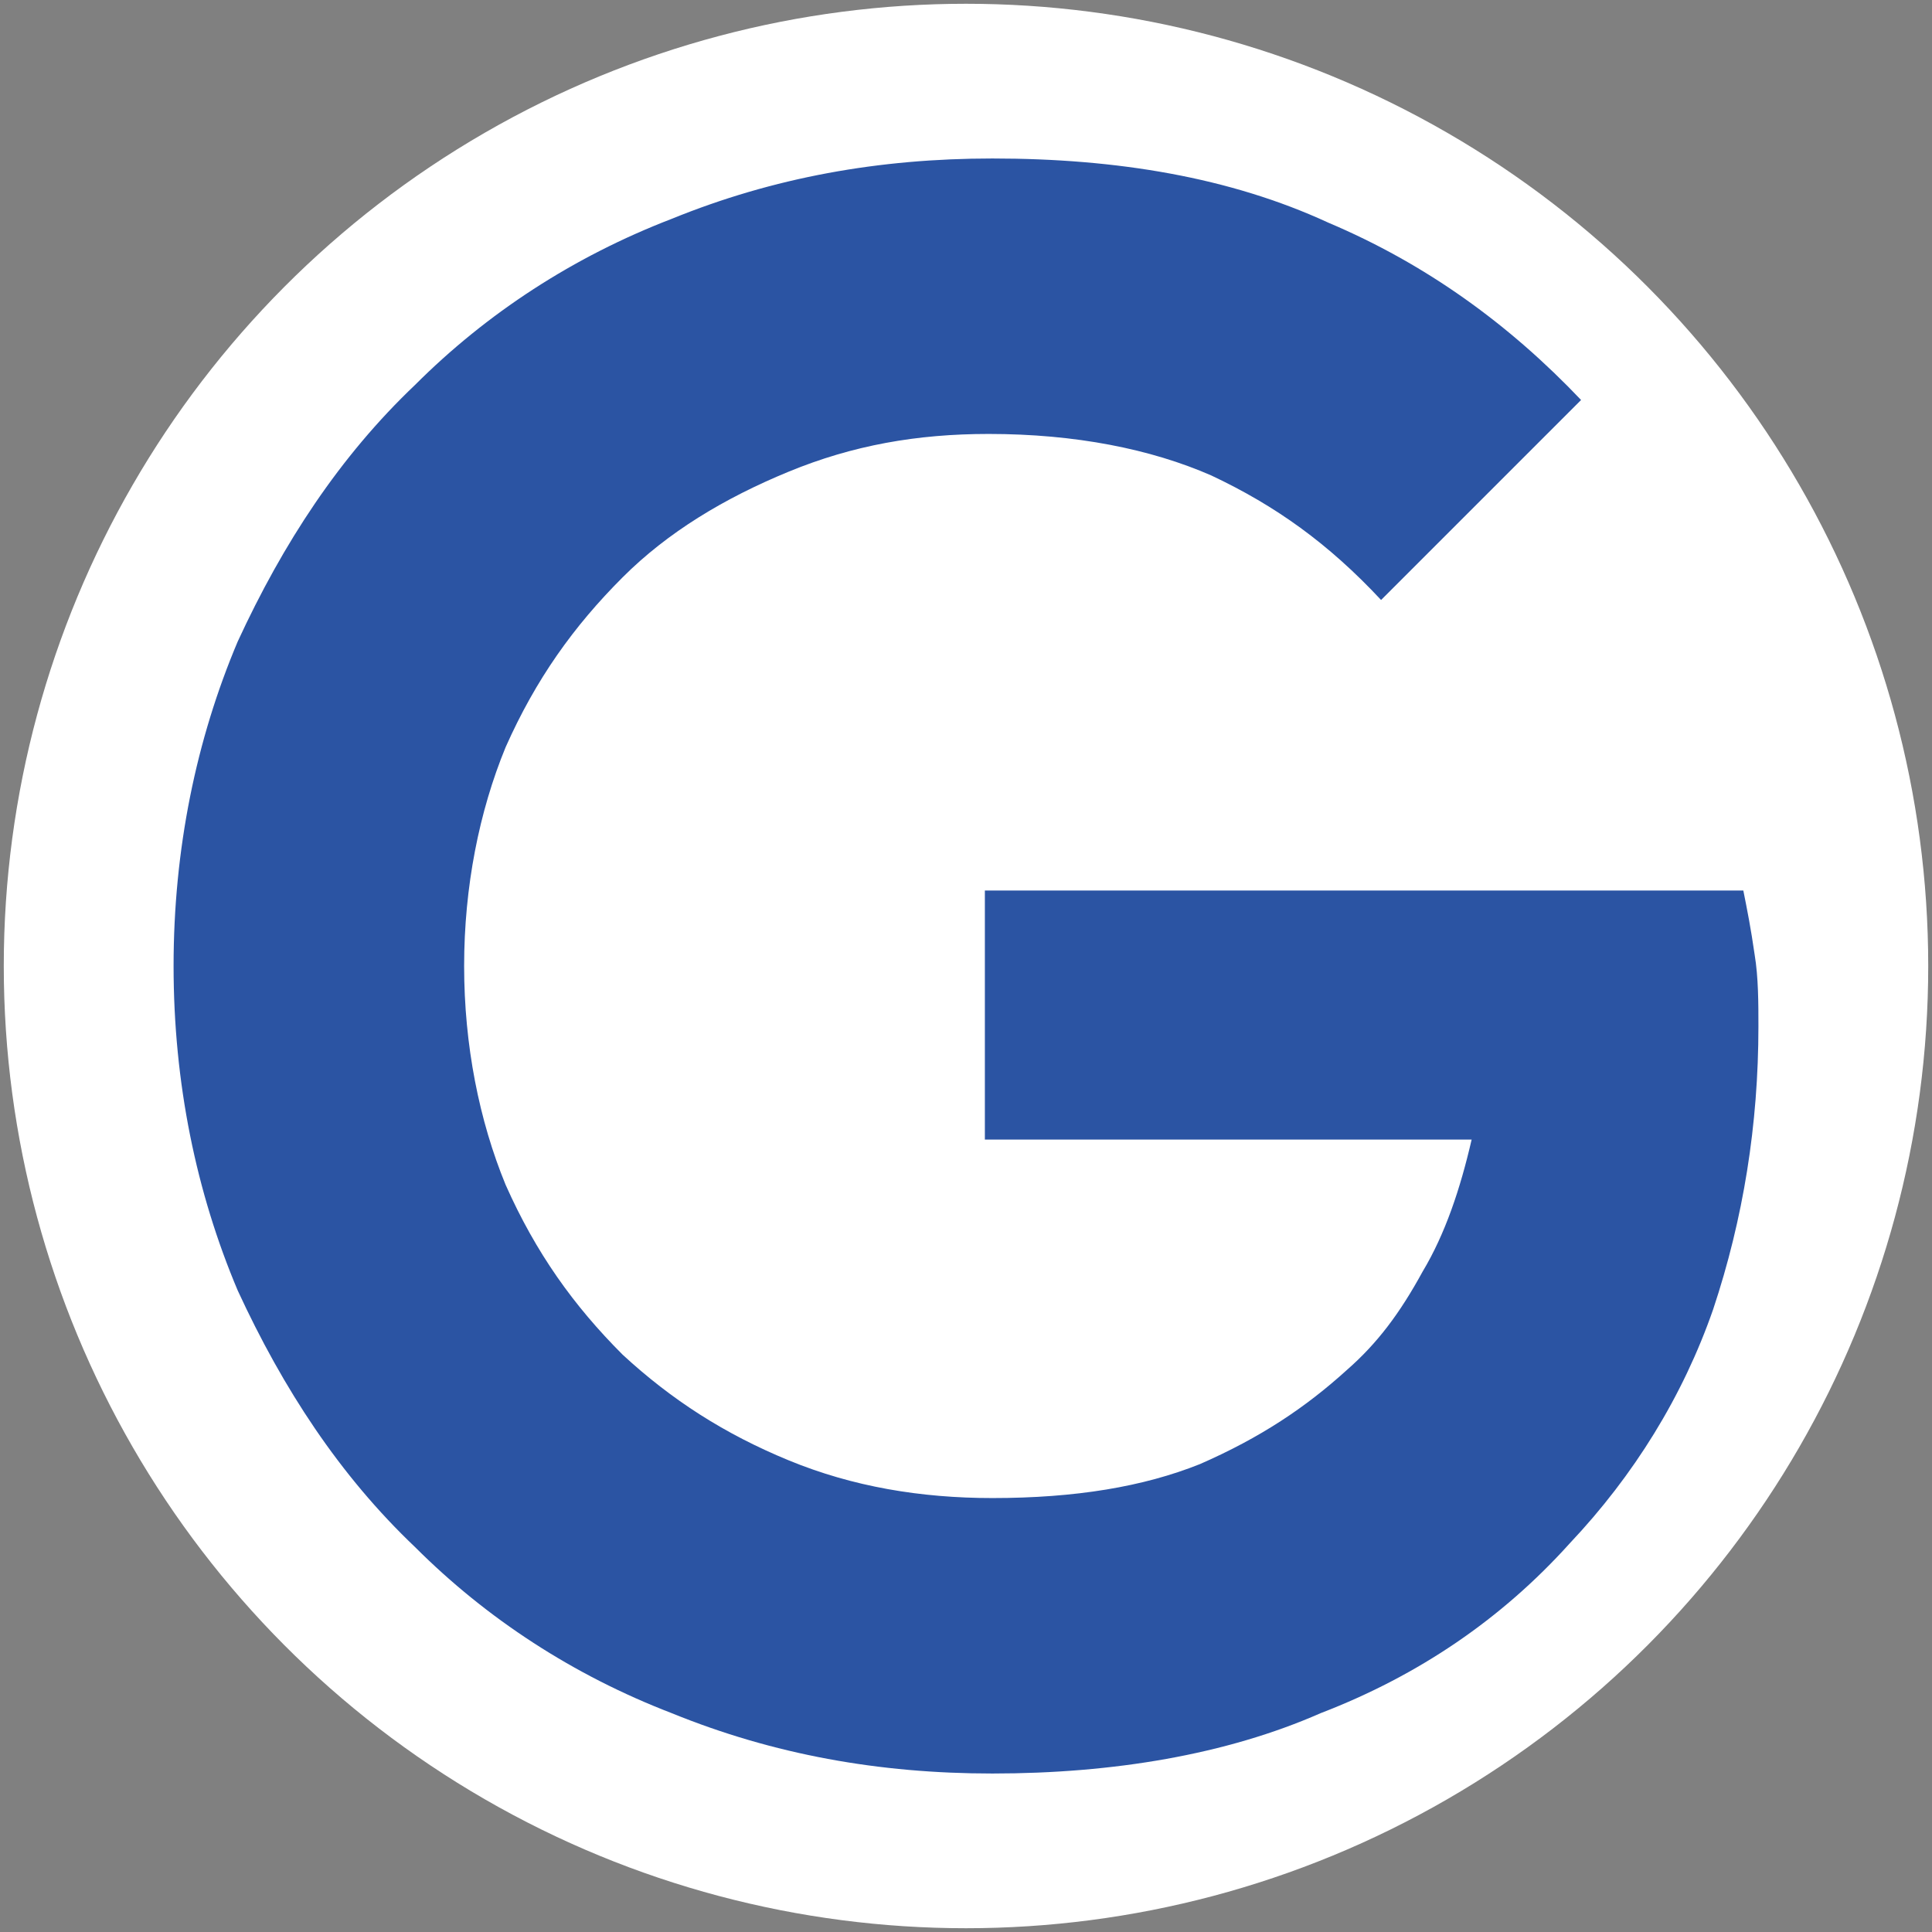 <?xml version="1.0" encoding="UTF-8"?>
<!DOCTYPE svg PUBLIC "-//W3C//DTD SVG 1.1//EN" "http://www.w3.org/Graphics/SVG/1.1/DTD/svg11.dtd">
<!-- Creator: CorelDRAW X7 -->
<svg xmlns="http://www.w3.org/2000/svg" xml:space="preserve" width="512px" height="512px" version="1.1" style="shape-rendering:geometricPrecision; text-rendering:geometricPrecision; image-rendering:optimizeQuality; fill-rule:evenodd; clip-rule:evenodd"
viewBox="0 0 512 512"
 xmlns:xlink="http://www.w3.org/1999/xlink">
 <rect x="0" y="0" width="512" height="512" fill="#808080" stroke="none"/>
 <defs>
  <style type="text/css">
   <![CDATA[
    .fil0 {fill:white}
    .fil1 {fill:#2B54A3;fill-rule:nonzero}
   ]]>
  </style>
 </defs>
 <g id="Layer_x0020_1">
  <g id="_734104296">
   <circle class="fil0" cx="256" cy="256" r="255"/>
   <path class="fil1" d="M261 236l201 0c1,5 2,10 3,17 1,6 1,13 1,19 0,26 -4,51 -12,75 -8,23 -21,44 -38,62 -18,20 -40,35 -66,45 -25,11 -55,16 -87,16 -30,0 -58,-5 -85,-16 -26,-10 -49,-25 -68,-44 -20,-19 -35,-42 -47,-68 -11,-26 -17,-55 -17,-86 0,-31 6,-60 17,-86 12,-26 27,-49 47,-68 19,-19 42,-34 68,-44 27,-11 55,-16 85,-16 33,0 63,5 89,17 26,11 48,27 67,47l-53 53c-14,-15 -28,-25 -45,-33 -16,-7 -36,-11 -59,-11 -19,0 -36,3 -53,10 -17,7 -32,16 -44,28 -13,13 -23,27 -31,45 -7,17 -11,37 -11,58 0,21 4,41 11,58 8,18 18,32 31,45 13,12 27,21 44,28 17,7 35,10 54,10 22,0 40,-3 55,-9 16,-7 28,-15 39,-25 8,-7 14,-15 20,-26 6,-10 10,-22 13,-35l-129 0 0 -66z"/>
  </g>
 </g>
</svg>
